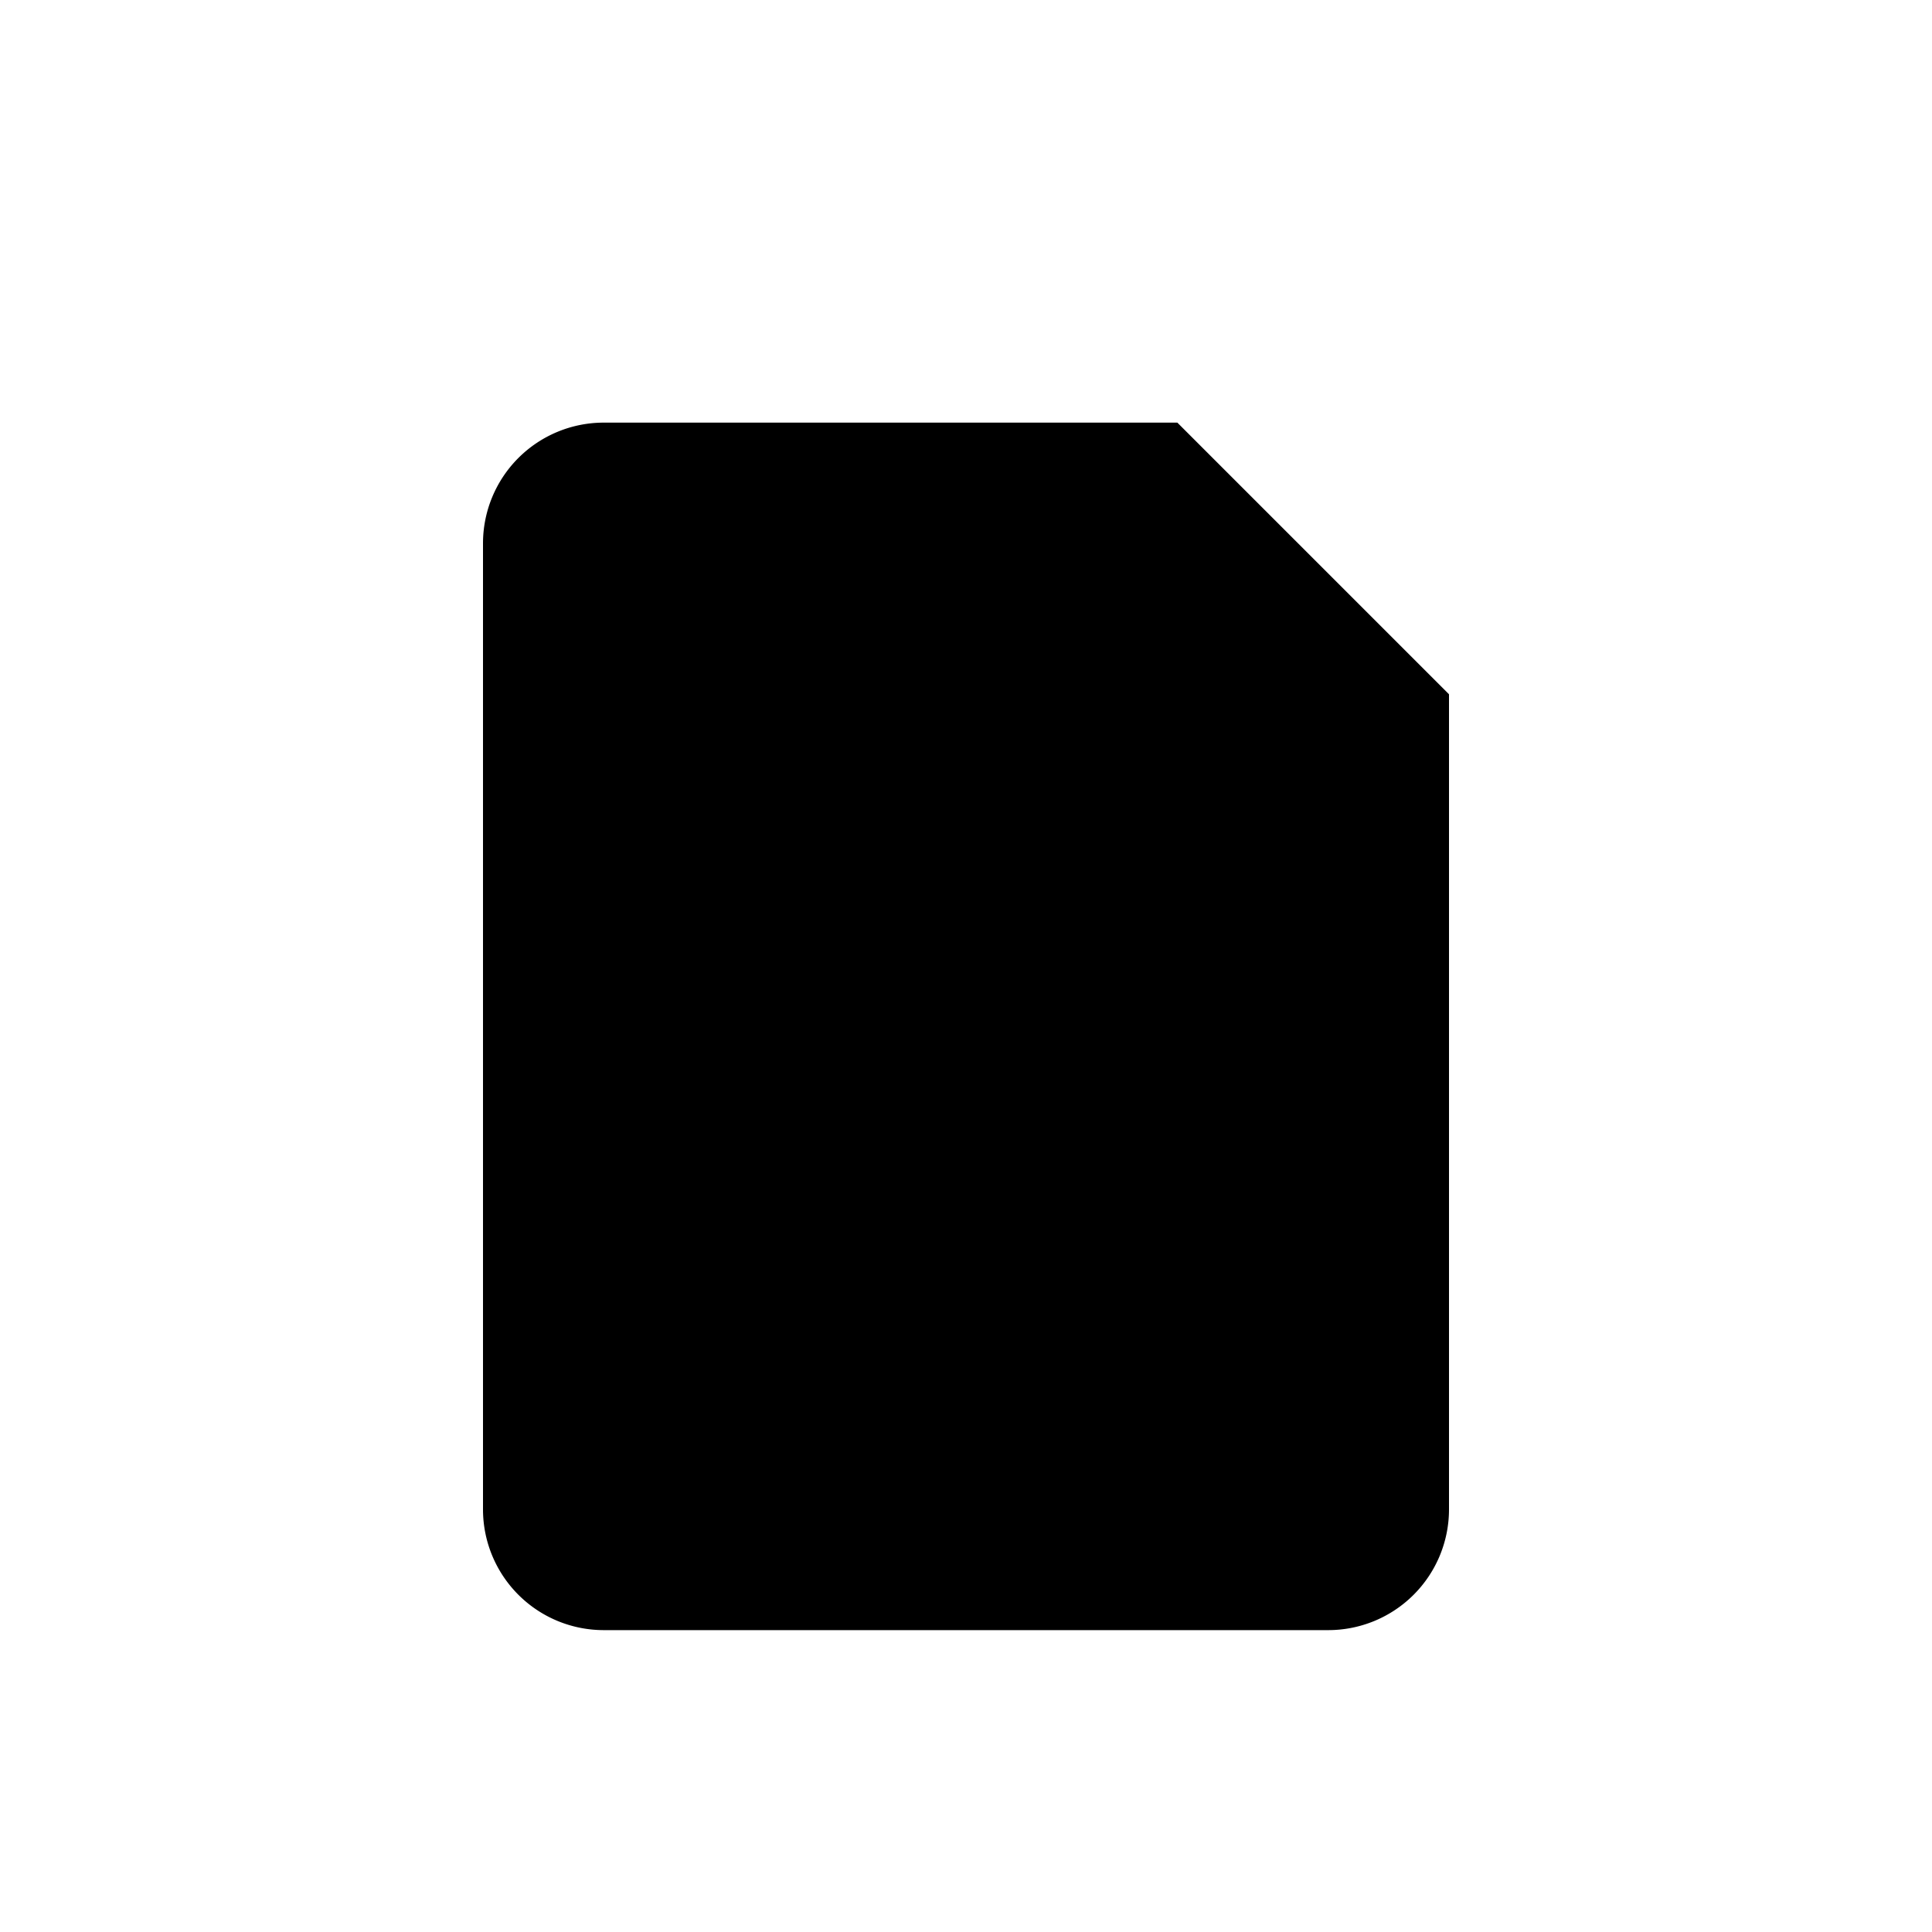 <svg xmlns="http://www.w3.org/2000/svg" viewBox="0 0 64 64">
  <path d="M20 14h19l9 9v27a4 4 0 0 1-4 4H20a4 4 0 0 1-4-4V18a4 4 0 0 1 4-4z"/>
  <path d="M39 14v9h9z" opacity=".2"/>
  <rect x="24" y="30" width="16" height="3" rx="1.5"/>
  <rect x="24" y="37" width="16" height="3" rx="1.5"/>
  <rect x="24" y="44" width="12" height="3" rx="1.5"/>
</svg>
